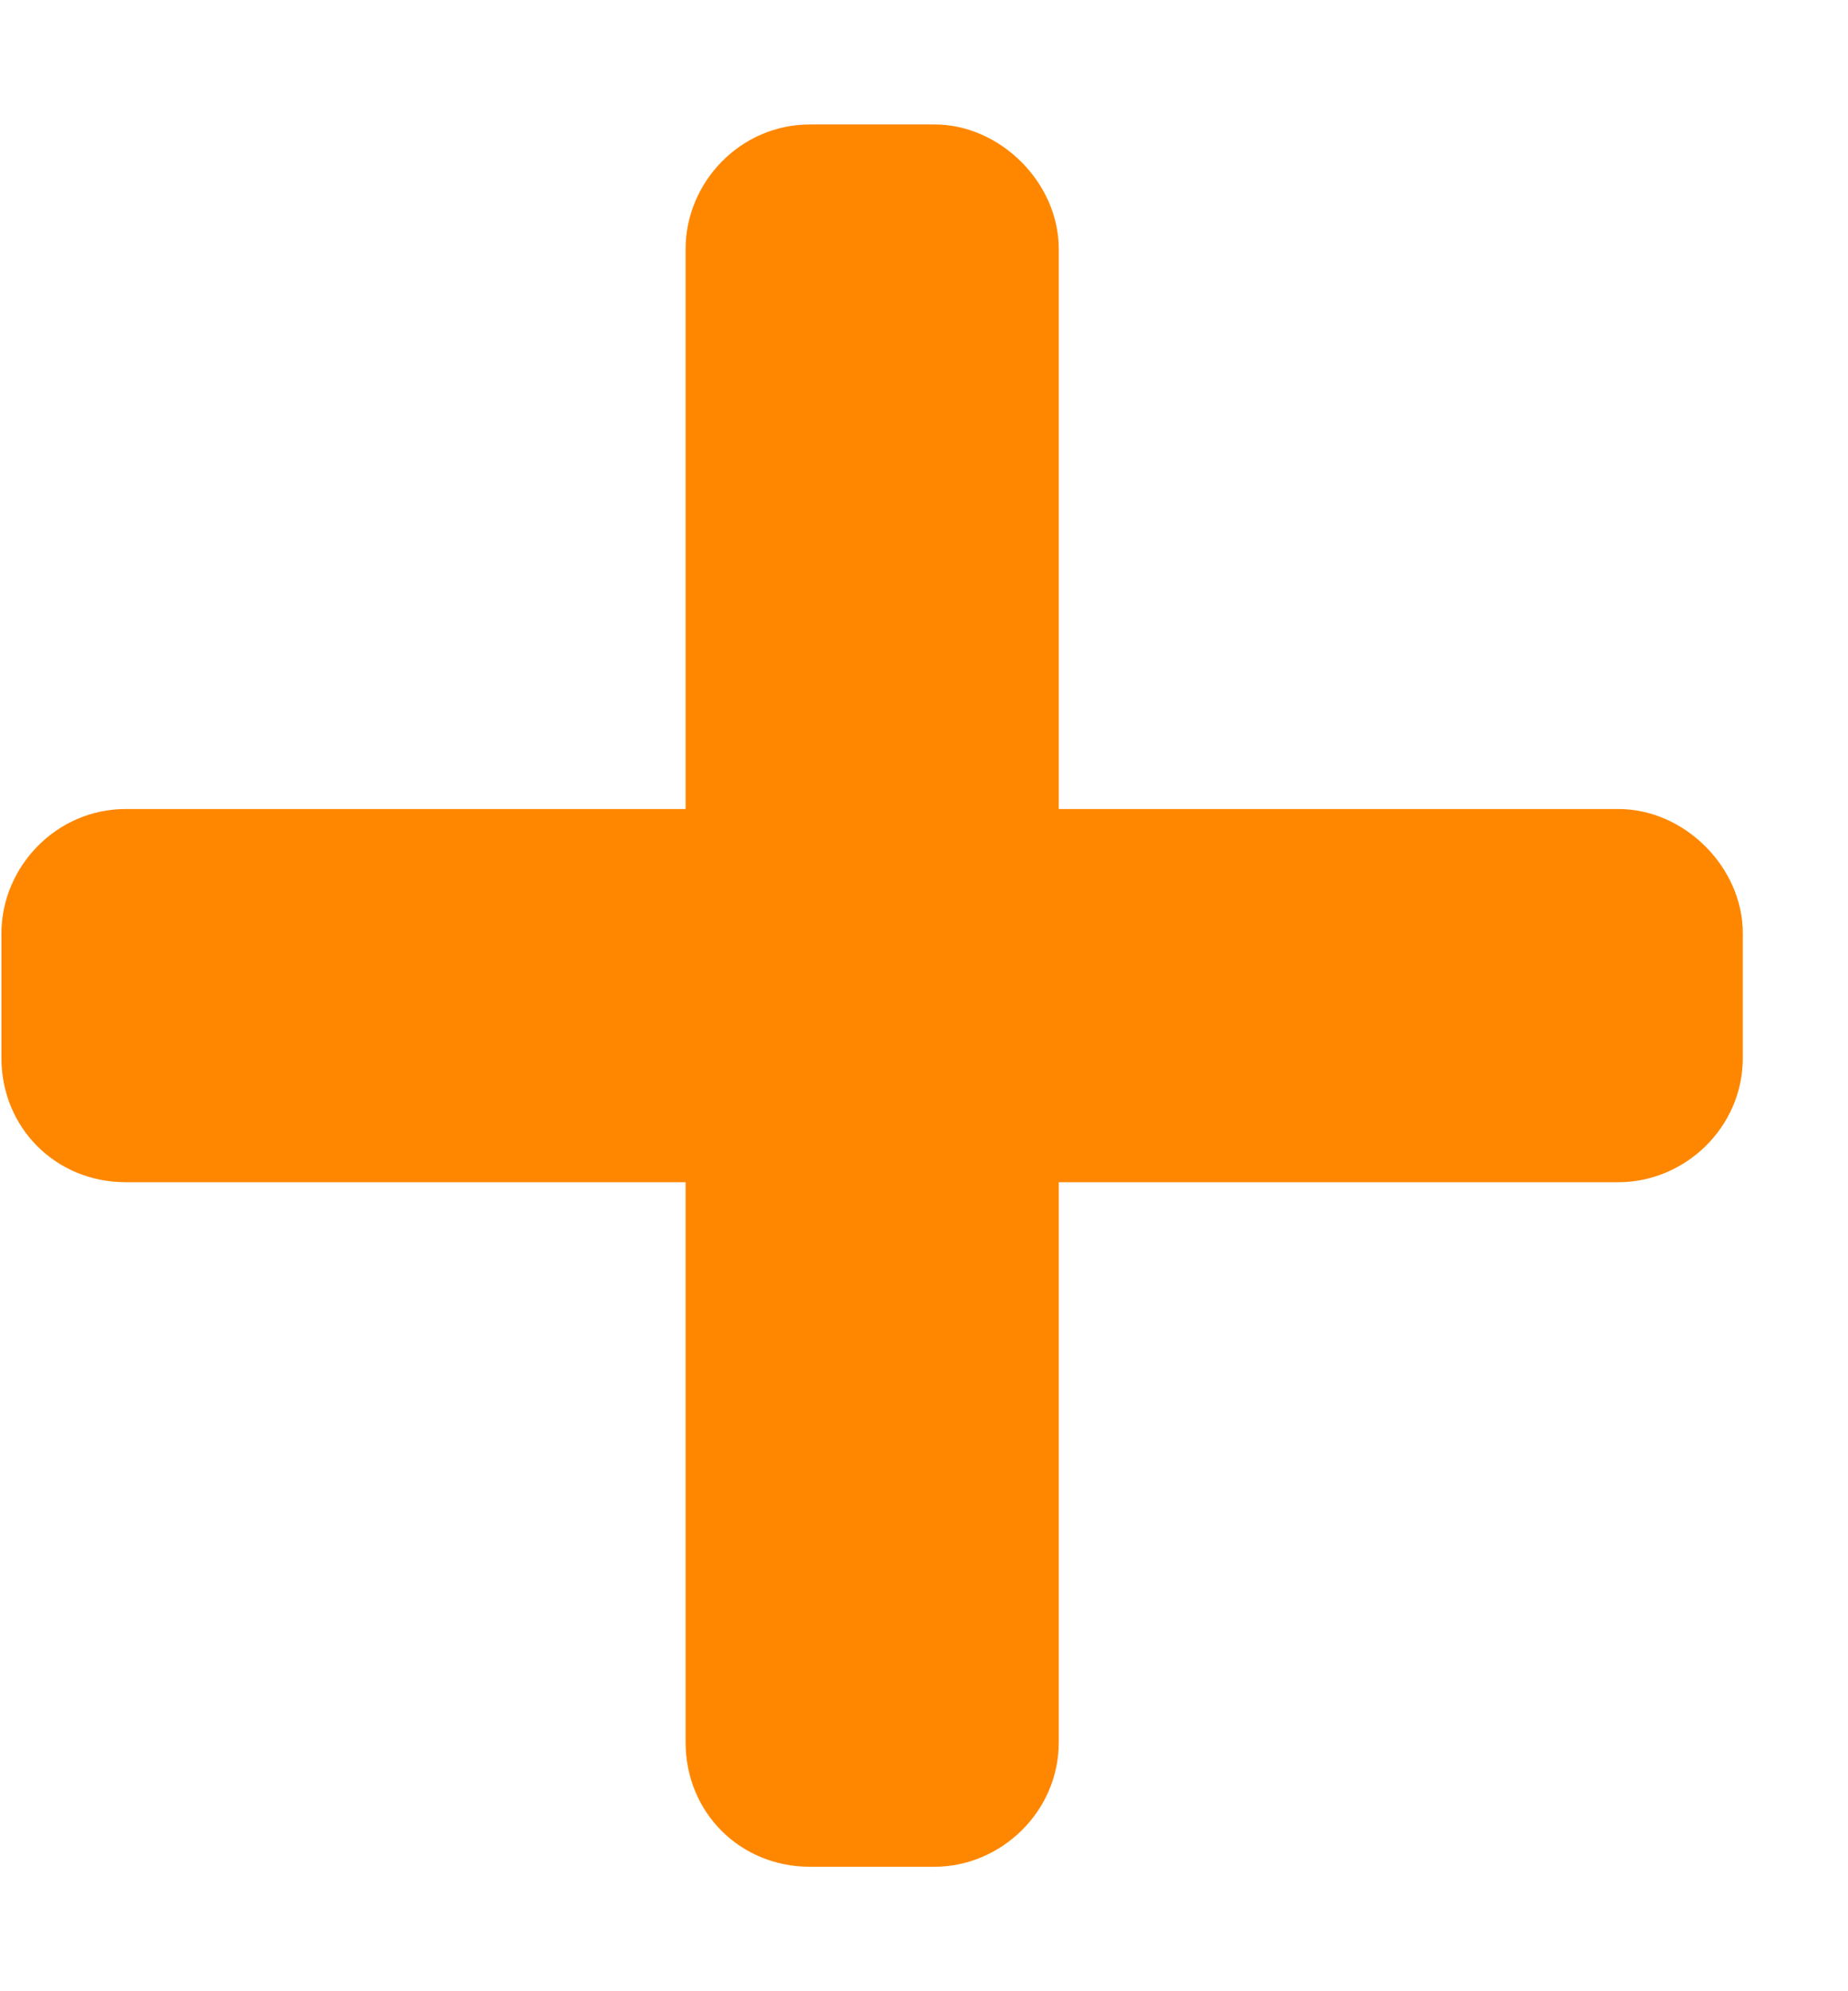 <svg width="13" height="14" viewBox="0 0 13 14" fill="none" xmlns="http://www.w3.org/2000/svg">
<path d="M11.385 5.688C11.85 5.688 12.26 6.098 12.26 6.562V7.438C12.26 7.93 11.85 8.312 11.385 8.312H7.448V12.25C7.448 12.742 7.037 13.125 6.573 13.125H5.698C5.205 13.125 4.823 12.742 4.823 12.25V8.312H0.885C0.393 8.312 0.01 7.93 0.01 7.438V6.562C0.01 6.098 0.393 5.688 0.885 5.688H4.823V1.75C4.823 1.285 5.205 0.875 5.698 0.875H6.573C7.037 0.875 7.448 1.285 7.448 1.75V5.688H11.385Z" fill="#FF8700"/>
</svg>
